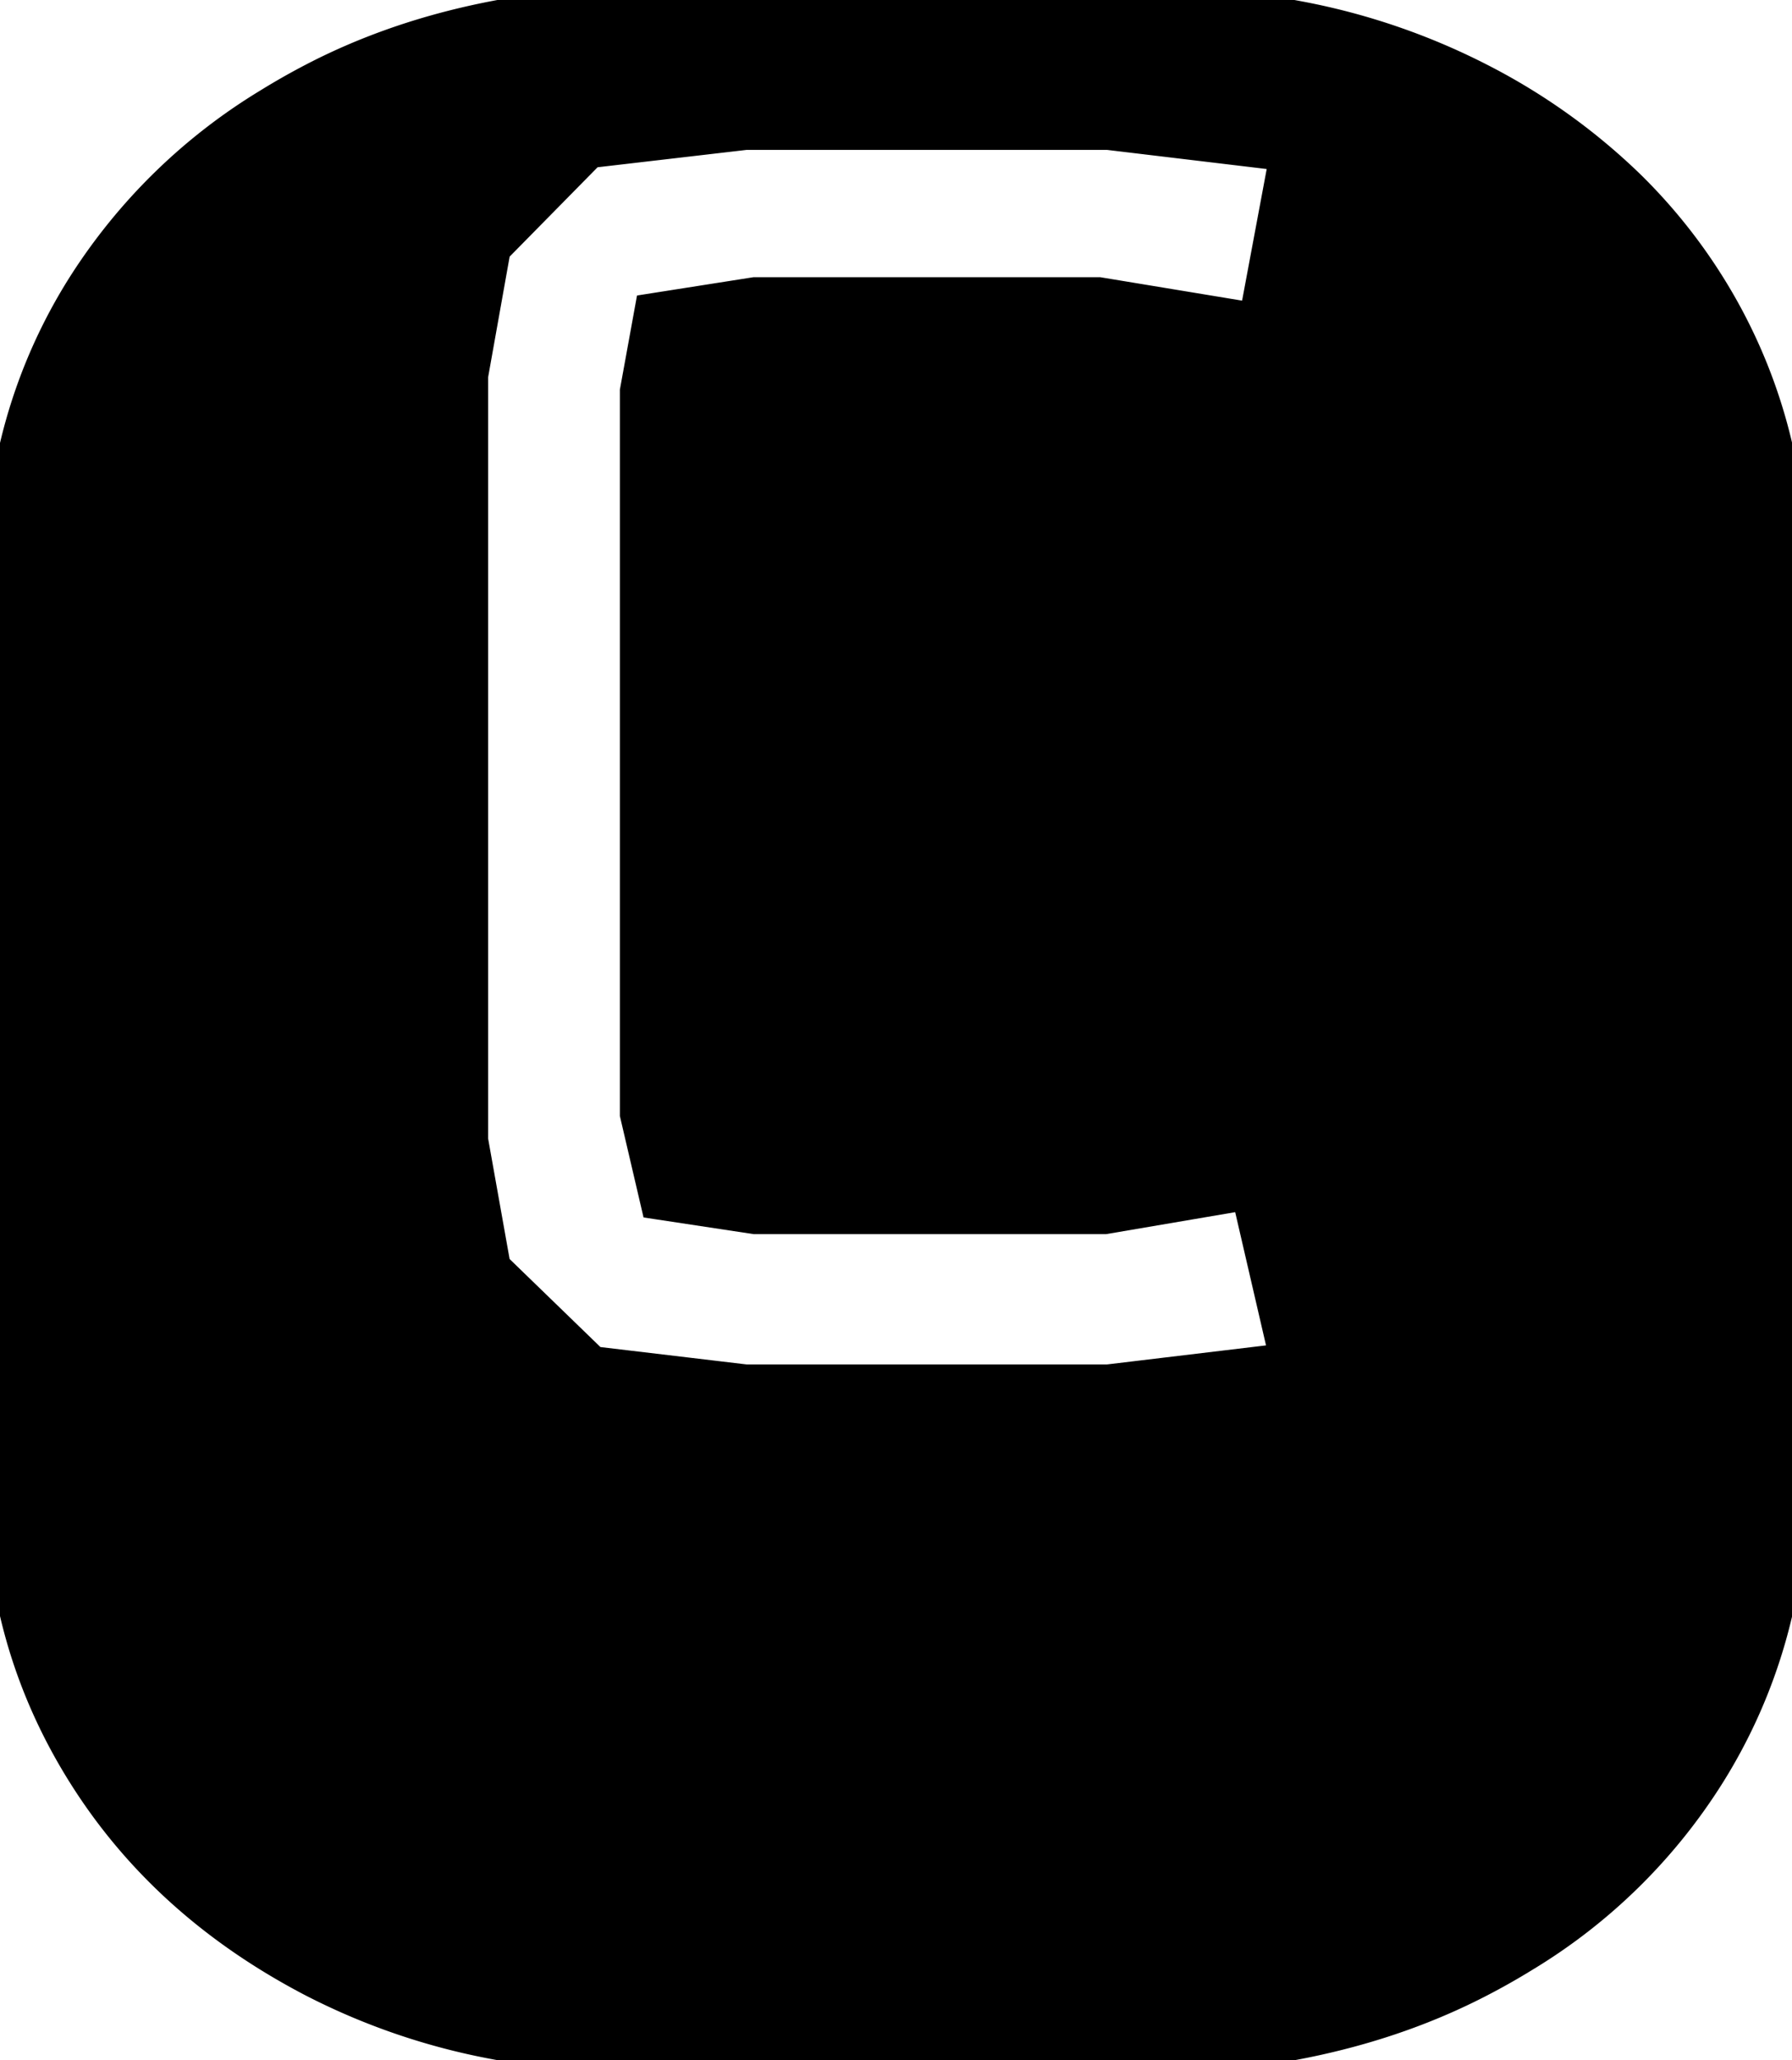 <svg width="58.205" height="66.895" viewBox="0 0 58.205 66.895" xmlns="http://www.w3.org/2000/svg"><g id="svgGroup" stroke-linecap="round" fill-rule="evenodd" font-size="9pt" stroke="#000" stroke-width="0.25mm" fill="#000" style="stroke:#000;stroke-width:0.25mm;fill:#000"><path d="M 36.622 66.895 L 21.583 66.895 A 29.077 29.077 0 0 1 15.97 66.379 A 21.517 21.517 0 0 1 10.157 64.38 Q 5.323 61.866 2.662 57.618 Q 0.001 53.37 0.001 48.291 L 0.001 18.604 A 17.187 17.187 0 0 1 2.662 9.253 A 18.53 18.53 0 0 1 8.699 3.343 A 22.491 22.491 0 0 1 10.157 2.515 Q 14.991 0 21.583 0 L 36.622 0 A 29.155 29.155 0 0 1 42.24 0.517 A 21.71 21.71 0 0 1 48.072 2.515 A 20.115 20.115 0 0 1 52.94 5.987 A 17.596 17.596 0 0 1 55.567 9.253 A 17.305 17.305 0 0 1 58.204 18.604 L 58.204 48.291 A 17.342 17.342 0 0 1 55.567 57.618 A 18.242 18.242 0 0 1 49.536 63.552 A 22.269 22.269 0 0 1 48.072 64.38 Q 43.214 66.895 36.622 66.895 Z M 19.288 44.19 L 24.22 44.776 L 35.987 44.776 L 41.7 44.092 L 40.479 38.819 L 35.889 39.6 L 24.512 39.6 L 21.29 39.112 L 20.606 36.182 L 20.606 12.696 L 21.095 10.01 L 24.512 9.473 L 35.694 9.473 L 40.723 10.303 L 41.7 5.079 L 35.987 4.395 L 24.22 4.395 L 19.19 4.981 L 16.114 8.106 L 15.382 12.207 L 15.382 37.012 L 16.114 41.114 L 19.288 44.19 Z" vector-effect="non-scaling-stroke"/></g></svg>